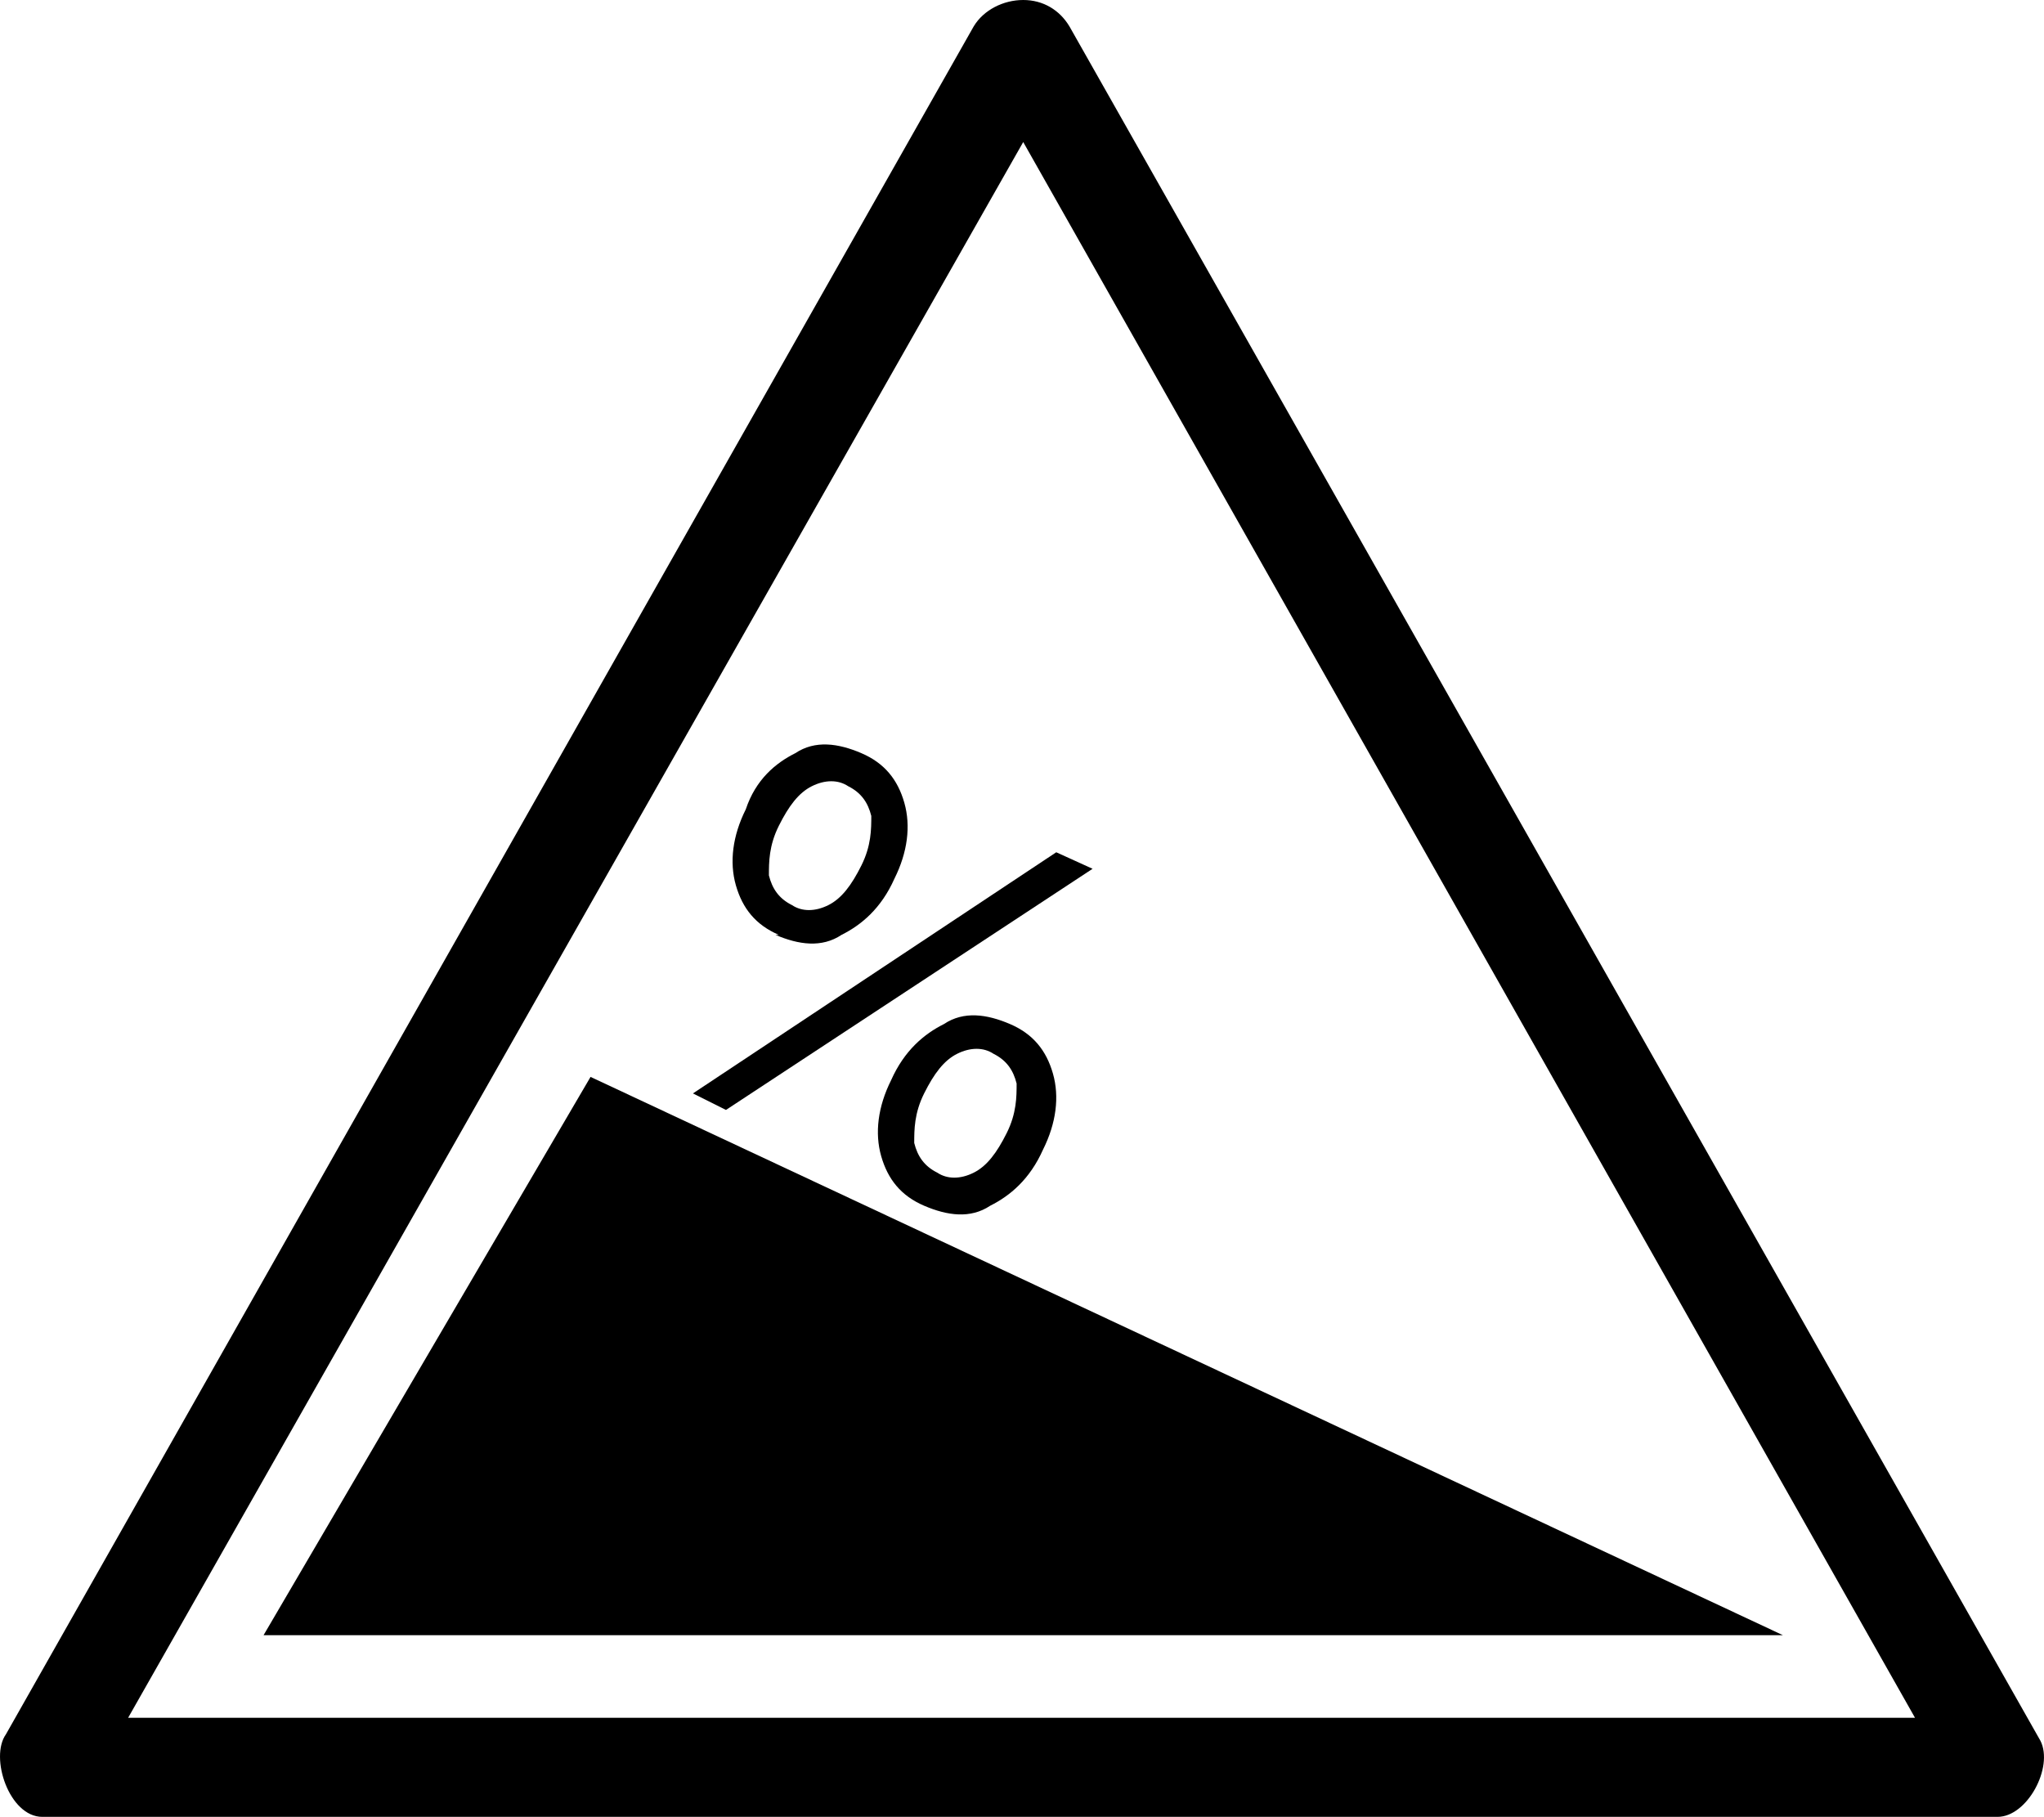 <?xml version="1.0" encoding="UTF-8" standalone="no"?>
<svg
   id="Layer_1"
   version="1.1"
   viewBox="0 0 61.886 55"
   sodipodi:docname="drg036_b.svg"
   width="61.886"
   height="55"
   inkscape:version="1.3.2 (091e20e, 2023-11-25, custom)"
   xmlns:inkscape="http://www.inkscape.org/namespaces/inkscape"
   xmlns:sodipodi="http://sodipodi.sourceforge.net/DTD/sodipodi-0.dtd"
   xmlns="http://www.w3.org/2000/svg"
   xmlns:svg="http://www.w3.org/2000/svg"
   xmlns:c2pa="http://c2pa.org/manifest">
  <sodipodi:namedview
     id="namedview5"
     pagecolor="#ffffff"
     bordercolor="#000000"
     borderopacity="0.25"
     inkscape:showpageshadow="2"
     inkscape:pageopacity="0.0"
     inkscape:pagecheckerboard="0"
     inkscape:deskcolor="#d1d1d1"
     inkscape:zoom="33.072727"
     inkscape:cx="30.962067"
     inkscape:cy="27.5"
     inkscape:window-width="3840"
     inkscape:window-height="2054"
     inkscape:window-x="2869"
     inkscape:window-y="-11"
     inkscape:window-maximized="1"
     inkscape:current-layer="Layer_1" />
  <!-- Generator: Adobe Illustrator 29.3.1, SVG Export Plug-In . SVG Version: 2.1.0 Build 151)  -->
  <defs
     id="defs1">
    <style
       id="style1">
      .st0 {
        fill: none;
      }
    </style>
  </defs>
  <g
     id="path4316"
     transform="translate(-0.02)">
    <path
       d="M 31,4.3 58,52 H 3.9 C 3.9,52 31,4.3 31,4.3 M 31,0 C 30.4,0 29.8,0.3 29.5,0.8 L 0.2,52.5 c -0.5,0.7 0.1,2.5 1.1,2.5 1,0 0,0 0,0 h 59.1 c 0,0 0,0 0.1,0 0.9,0 1.7,-1.5 1.3,-2.3 L 32.4,0.8 C 32.1,0.3 31.6,0 31,0 Z"
       id="path1" />
  </g>
  <g
     id="g5"
     transform="translate(-0.02)">
    <path
       class="st0"
       d="m 23.9,27.5 c 0.4,0.2 0.8,0.2 1.1,0 0.4,-0.2 0.7,-0.6 1,-1.2 0.3,-0.6 0.4,-1.1 0.3,-1.5 0,-0.4 -0.3,-0.7 -0.7,-0.9 -0.4,-0.2 -0.8,-0.2 -1.1,0 -0.4,0.2 -0.7,0.6 -1,1.2 -0.3,0.6 -0.4,1.1 -0.3,1.5 0,0.4 0.3,0.7 0.7,0.9 z"
       id="path2" />
    <path
       class="st0"
       d="m 30.2,31.9 c -0.4,-0.2 -0.8,-0.2 -1.1,0 -0.4,0.2 -0.7,0.6 -1,1.2 -0.3,0.6 -0.4,1.1 -0.3,1.5 0,0.4 0.3,0.7 0.7,0.9 0.4,0.2 0.7,0.2 1.1,0 0.4,-0.2 0.7,-0.6 1,-1.2 0.3,-0.6 0.4,-1.1 0.3,-1.5 0,-0.4 -0.3,-0.7 -0.7,-0.9 z"
       id="path3" />
    <polygon
       points="54,49.5 17.9,32.6 8,49.5 "
       id="polygon3" />
    <path
       d="m 23.5,28.3 c 0.7,0.3 1.4,0.4 2,0 0.6,-0.3 1.2,-0.8 1.6,-1.7 0.4,-0.8 0.5,-1.6 0.3,-2.3 -0.2,-0.7 -0.6,-1.2 -1.3,-1.5 -0.7,-0.3 -1.4,-0.4 -2,0 -0.6,0.3 -1.2,0.8 -1.5,1.7 -0.4,0.8 -0.5,1.6 -0.3,2.3 0.2,0.7 0.6,1.2 1.3,1.5 z M 23.6,25 c 0.3,-0.6 0.6,-1 1,-1.2 0.4,-0.2 0.8,-0.2 1.1,0 0.4,0.2 0.6,0.5 0.7,0.9 0,0.4 0,0.9 -0.3,1.5 -0.3,0.6 -0.6,1 -1,1.2 -0.4,0.2 -0.8,0.2 -1.1,0 -0.4,-0.2 -0.6,-0.5 -0.7,-0.9 0,-0.4 0,-0.9 0.3,-1.5 z"
       id="path4" />
    <path
       d="m 30.6,31 c -0.7,-0.3 -1.4,-0.4 -2,0 -0.6,0.3 -1.2,0.8 -1.6,1.7 -0.4,0.8 -0.5,1.6 -0.3,2.3 0.2,0.7 0.6,1.2 1.3,1.5 0.7,0.3 1.4,0.4 2,0 0.6,-0.3 1.2,-0.8 1.6,-1.7 C 32,34 32.1,33.2 31.9,32.5 31.7,31.8 31.3,31.3 30.6,31 Z m -0.1,3.3 c -0.3,0.6 -0.6,1 -1,1.2 -0.4,0.2 -0.8,0.2 -1.1,0 -0.4,-0.2 -0.6,-0.5 -0.7,-0.9 0,-0.4 0,-0.9 0.3,-1.5 0.3,-0.6 0.6,-1 1,-1.2 0.4,-0.2 0.8,-0.2 1.1,0 0.4,0.2 0.6,0.5 0.7,0.9 0,0.4 0,0.9 -0.3,1.5 z"
       id="path5" />
    <polygon
       points="21,33.1 22,33.6 33.1,26.3 32,25.8 "
       id="polygon5" />
  </g>
</svg>
